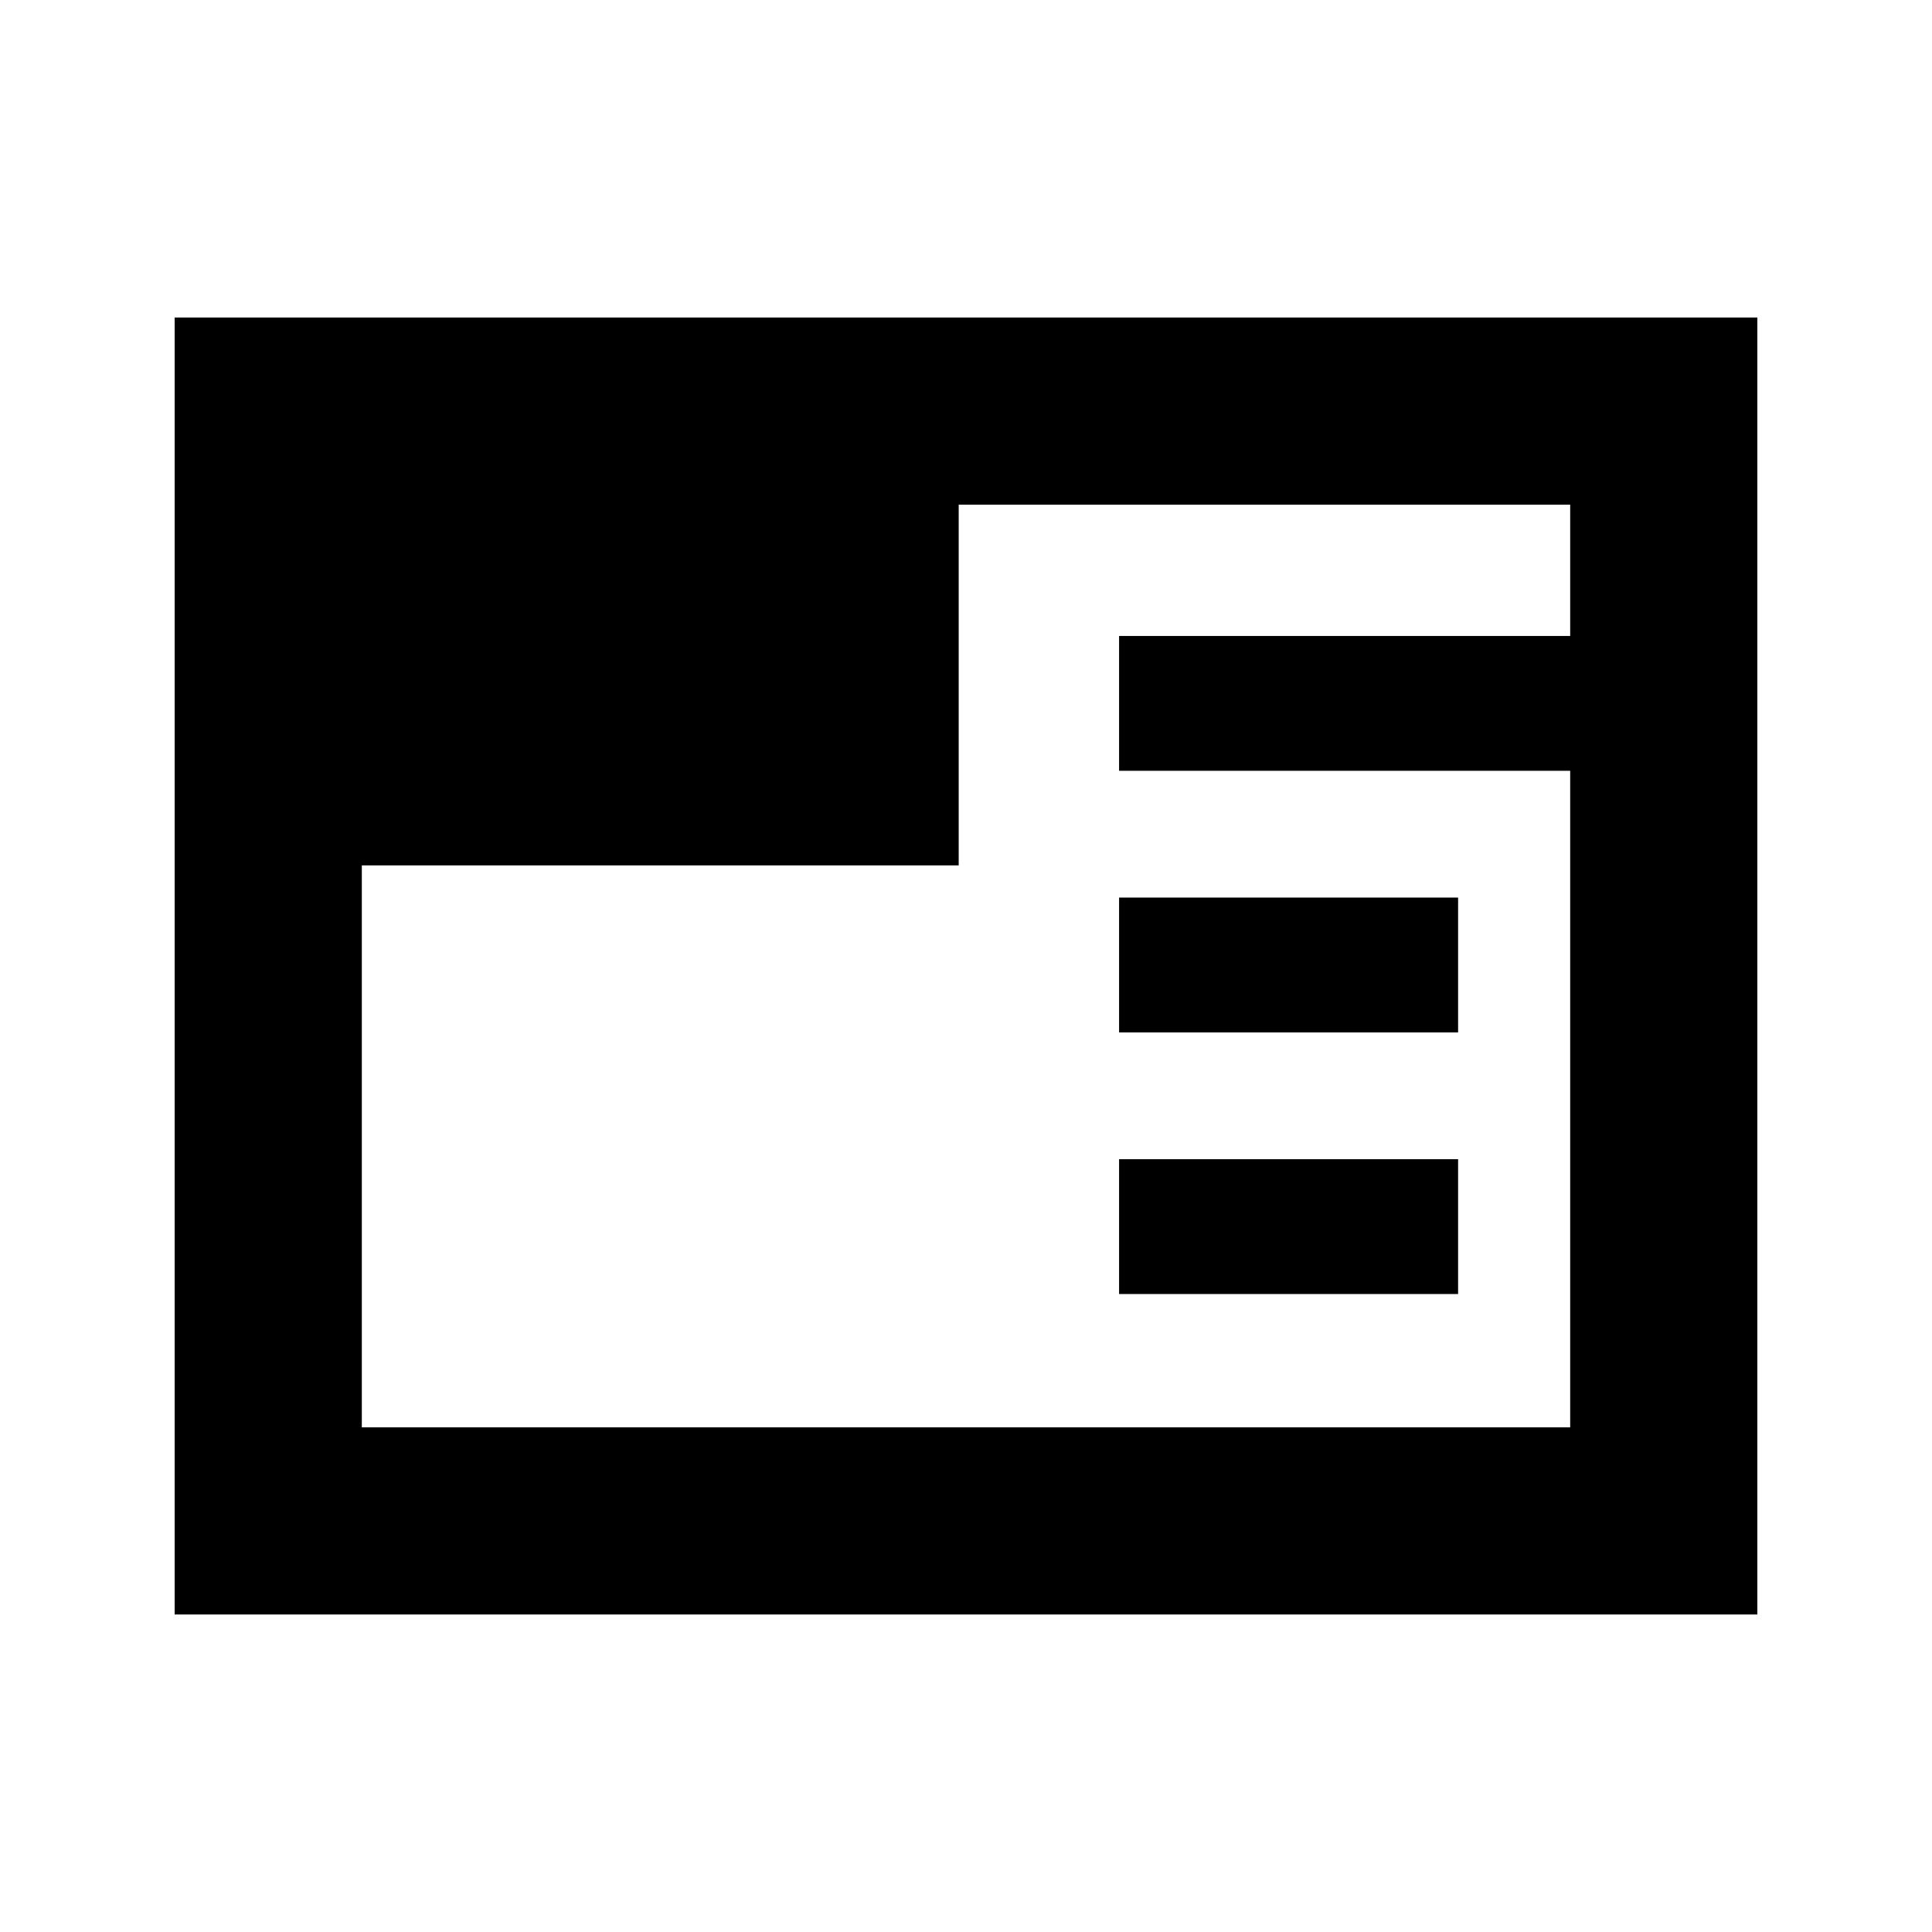 <svg xmlns="http://www.w3.org/2000/svg" height="20" viewBox="0 96 960 960" width="20"><path d="M86.782 898.218V253.782h786.436v644.436H86.782ZM556.065 739v-67h168.457v67H556.065Zm0-130v-67h168.457v67H556.065Zm-376.282-83v279.217h600.434V479H556.065v-67h224.152v-65.217H476.37V526H179.783Z"/></svg>